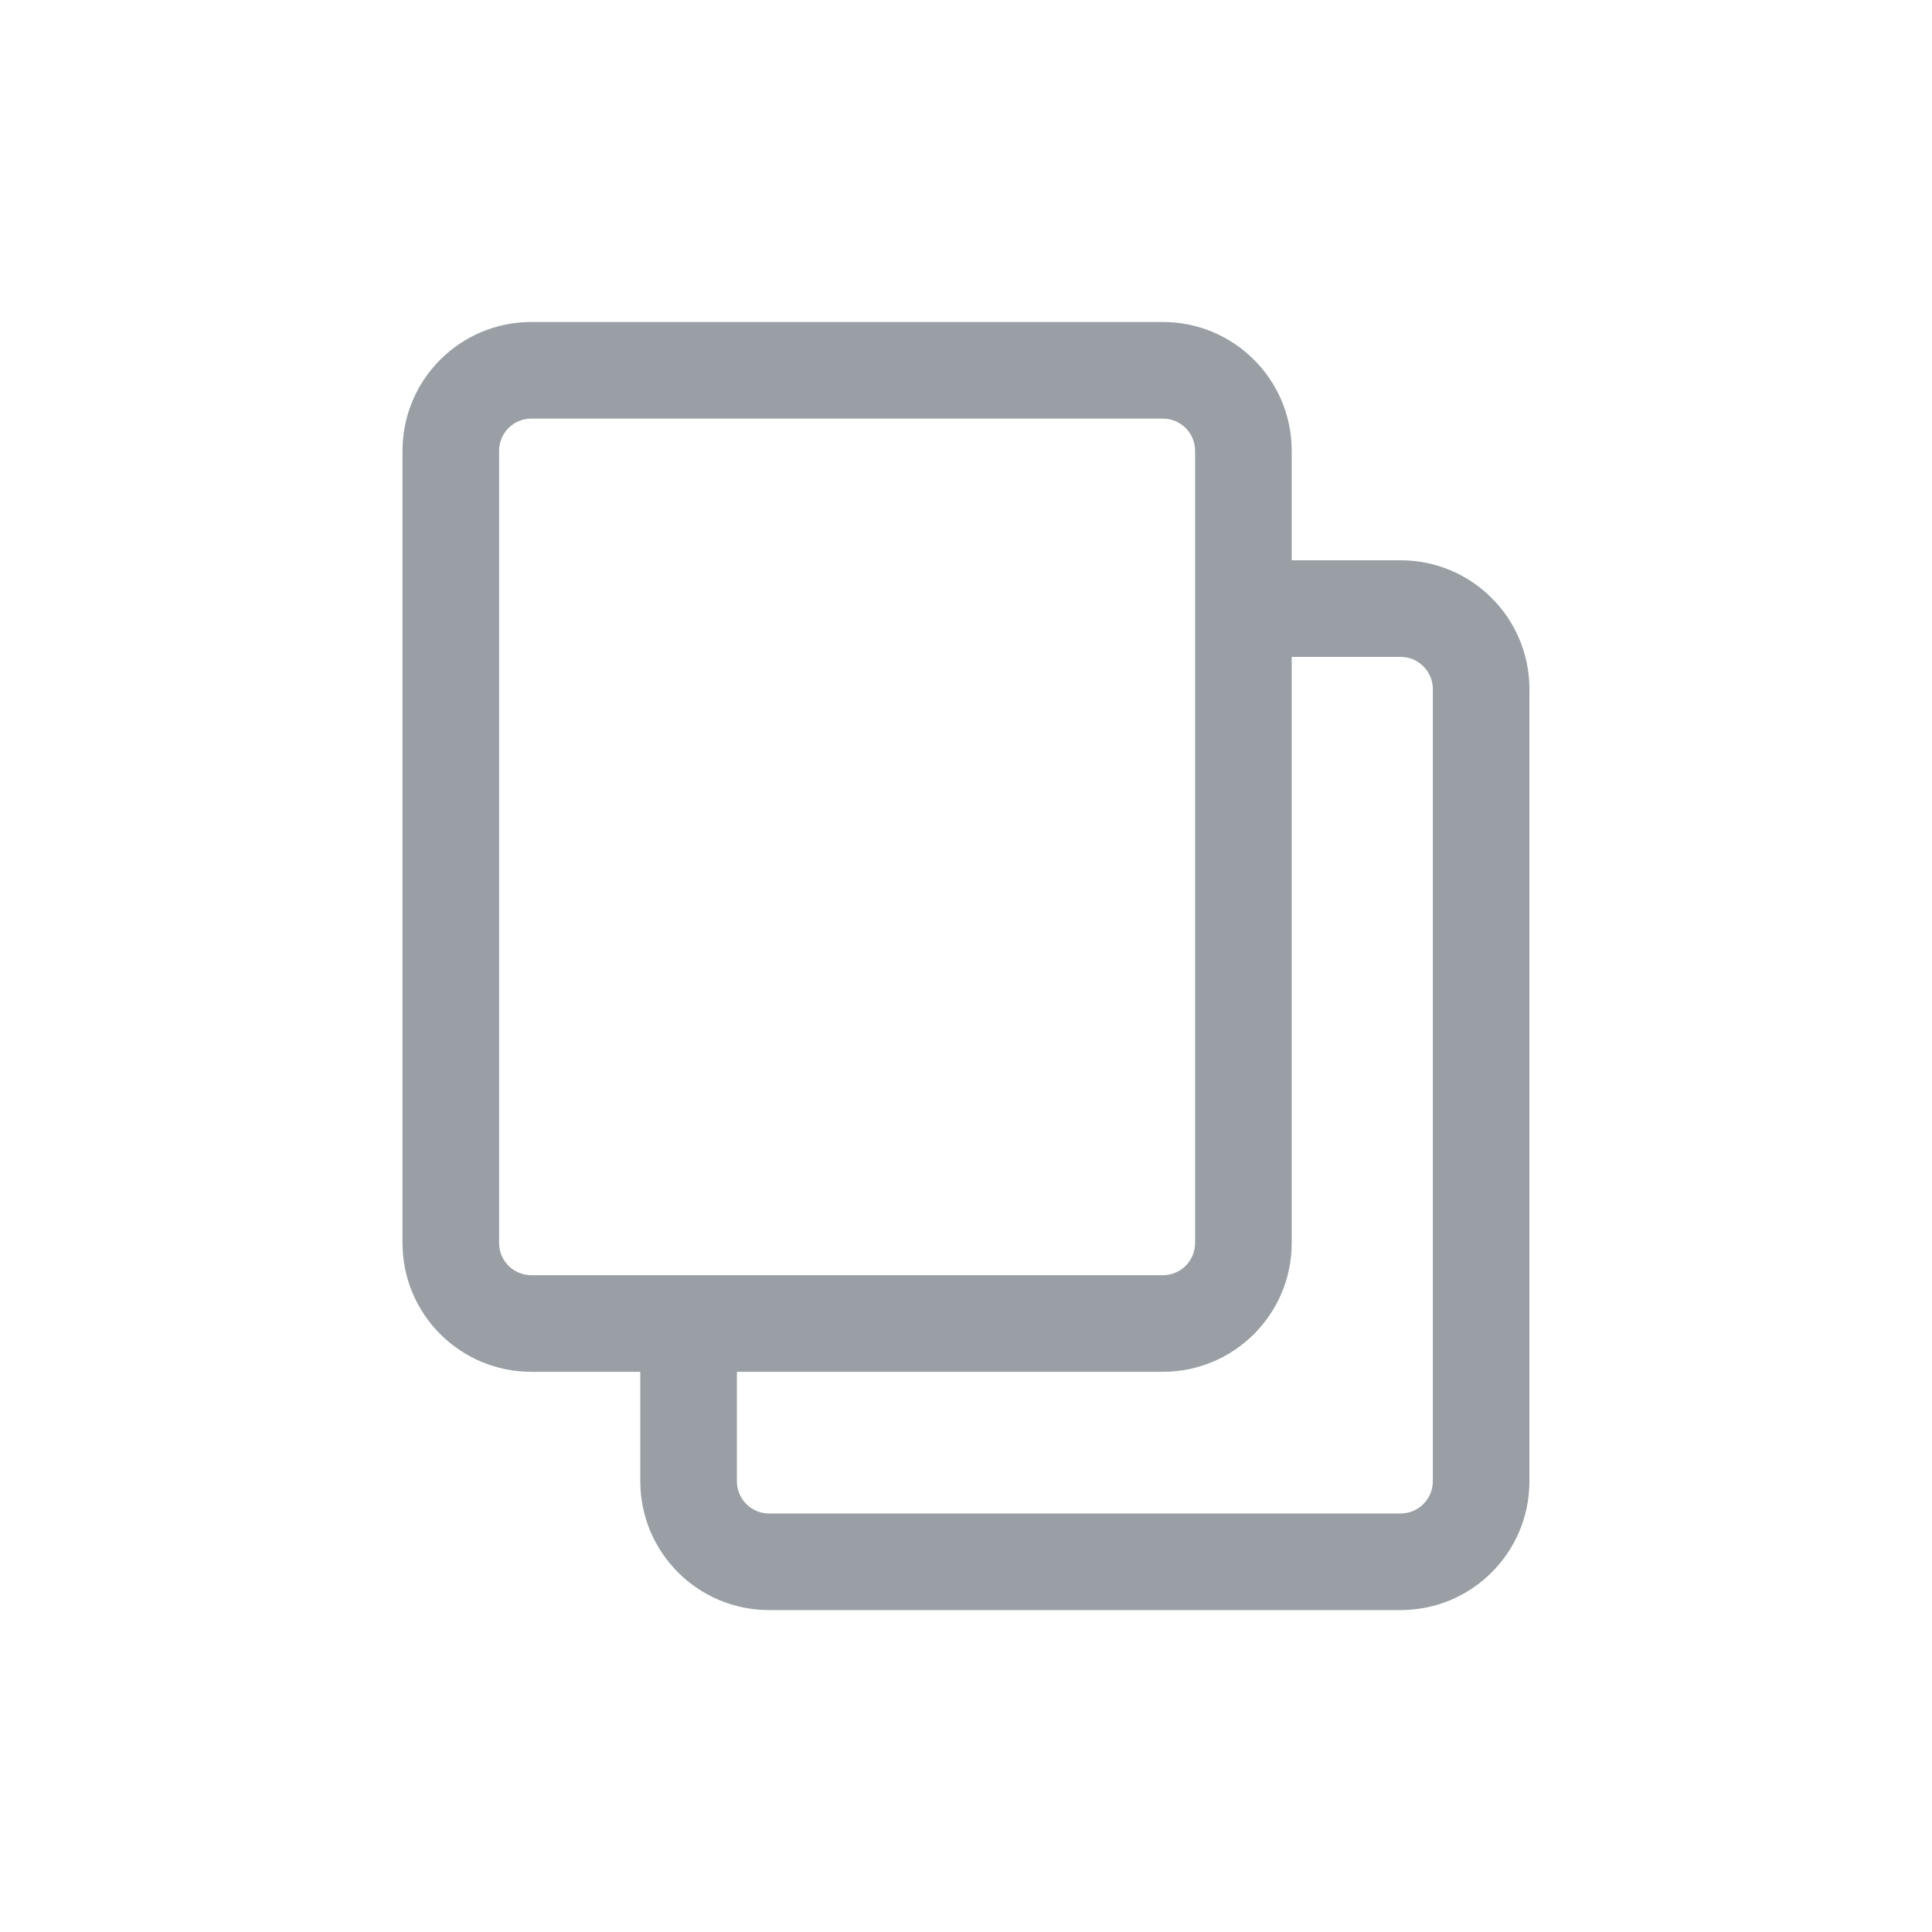 <svg width="24" height="24" viewBox="0 0 24 24" fill="none" xmlns="http://www.w3.org/2000/svg">
<path fill-rule="evenodd" clip-rule="evenodd" d="M6.6 4C5.716 4 5 4.716 5 5.6V15.441C5 16.325 5.716 17.041 6.6 17.041H7.954V18.401C7.954 19.285 8.67 20.001 9.554 20.001H17.399C18.283 20.001 18.999 19.285 18.999 18.401V8.56C18.999 7.677 18.283 6.96 17.399 6.96H16.046V5.6C16.046 4.716 15.329 4 14.446 4H6.6ZM16.046 8.16V15.441C16.046 16.325 15.329 17.041 14.446 17.041H9.154V18.401C9.154 18.622 9.333 18.801 9.554 18.801H17.399C17.62 18.801 17.799 18.622 17.799 18.401V8.56C17.799 8.339 17.62 8.16 17.399 8.16H16.046ZM6.2 5.6C6.2 5.379 6.379 5.2 6.6 5.2H14.446C14.667 5.2 14.846 5.379 14.846 5.6V15.441C14.846 15.662 14.667 15.841 14.446 15.841H6.6C6.379 15.841 6.2 15.662 6.2 15.441V5.6Z" fill="#999FA5"/>
</svg>

